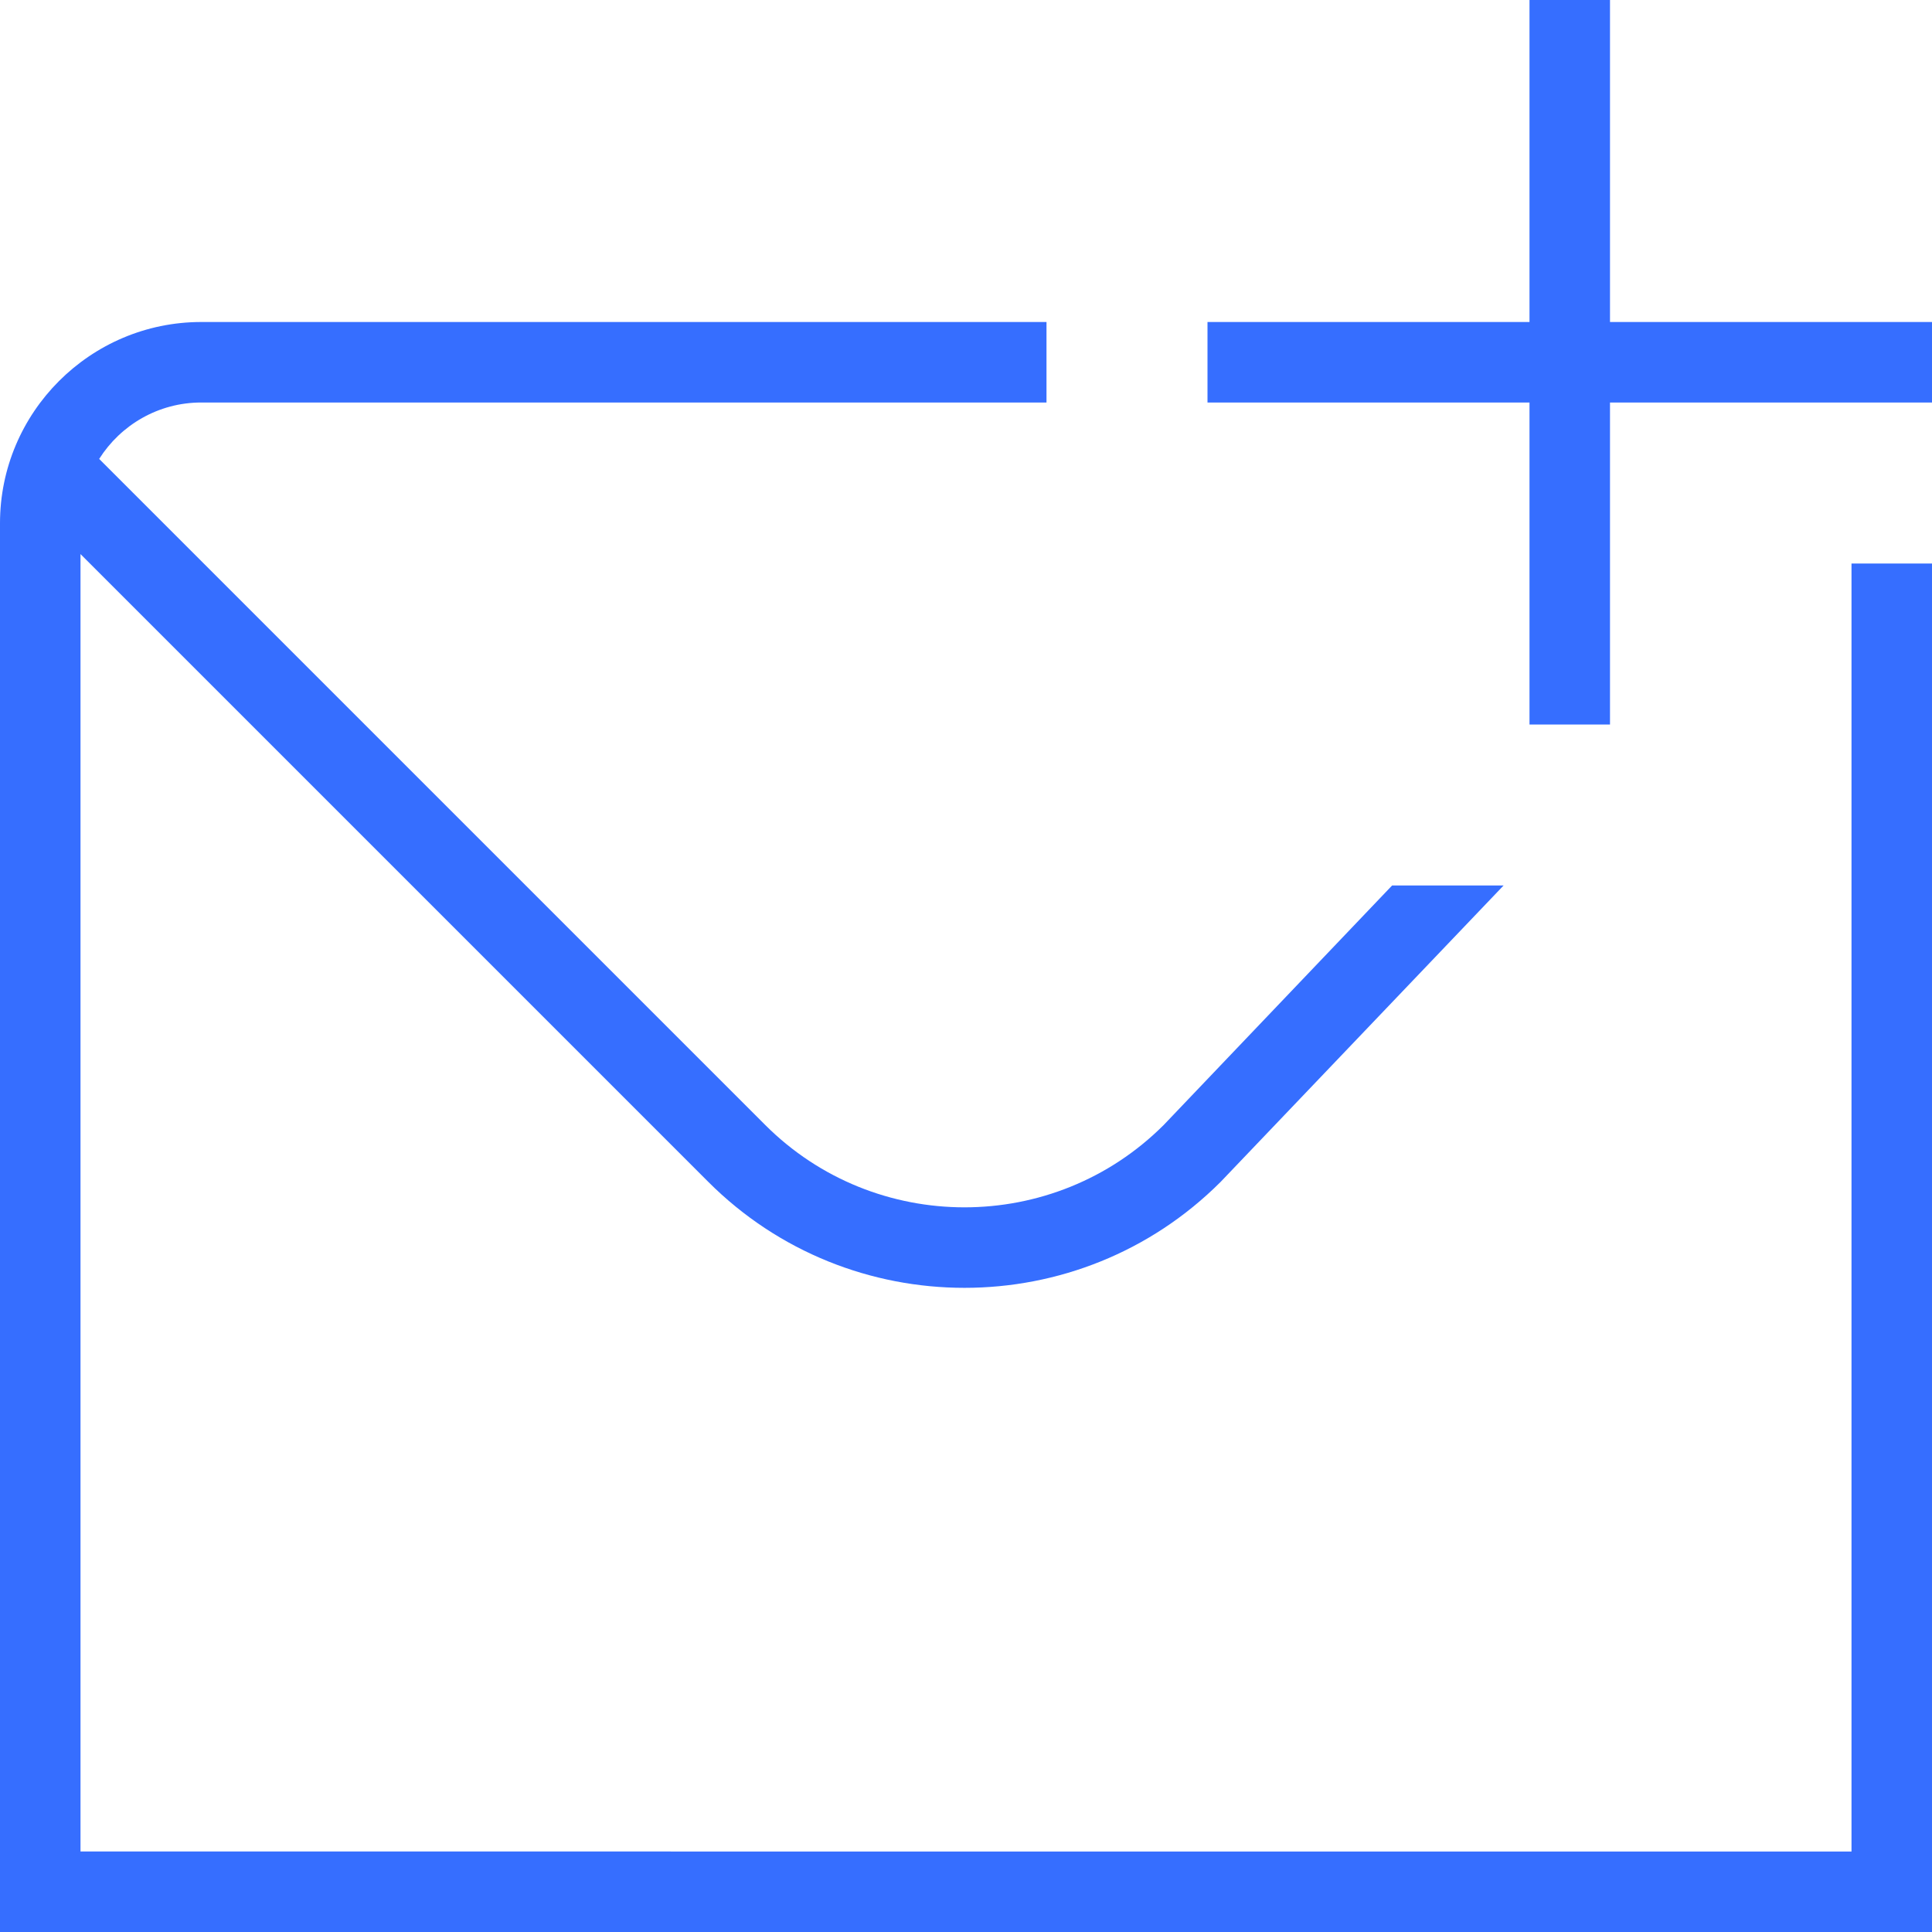 <?xml version="1.0" encoding="UTF-8"?>
<svg xmlns="http://www.w3.org/2000/svg" id="Layer_1" data-name="Layer 1" viewBox="0 0 24 24" width="512" height="512" fill="#366EFF">
    <path d="m24,4v1h-4v4h-1v-4h-4v-1h4V0h1v4h4Zm-1,19H1V6.883l7.799,7.799c.877.877,2.03,1.316,3.182,1.316s2.304-.438,3.182-1.316h0s0,0,0,0l3.515-3.682h-1.385l-2.837,2.975h0s0,0,0,0c-1.365,1.364-3.585,1.364-4.95,0L1.232,5.701c.266-.421.735-.701,1.268-.701h10.5v-1H2.5C1.122,4,0,5.122,0,6.5v17.5h24V7h-1v16Z"/>
</svg>
